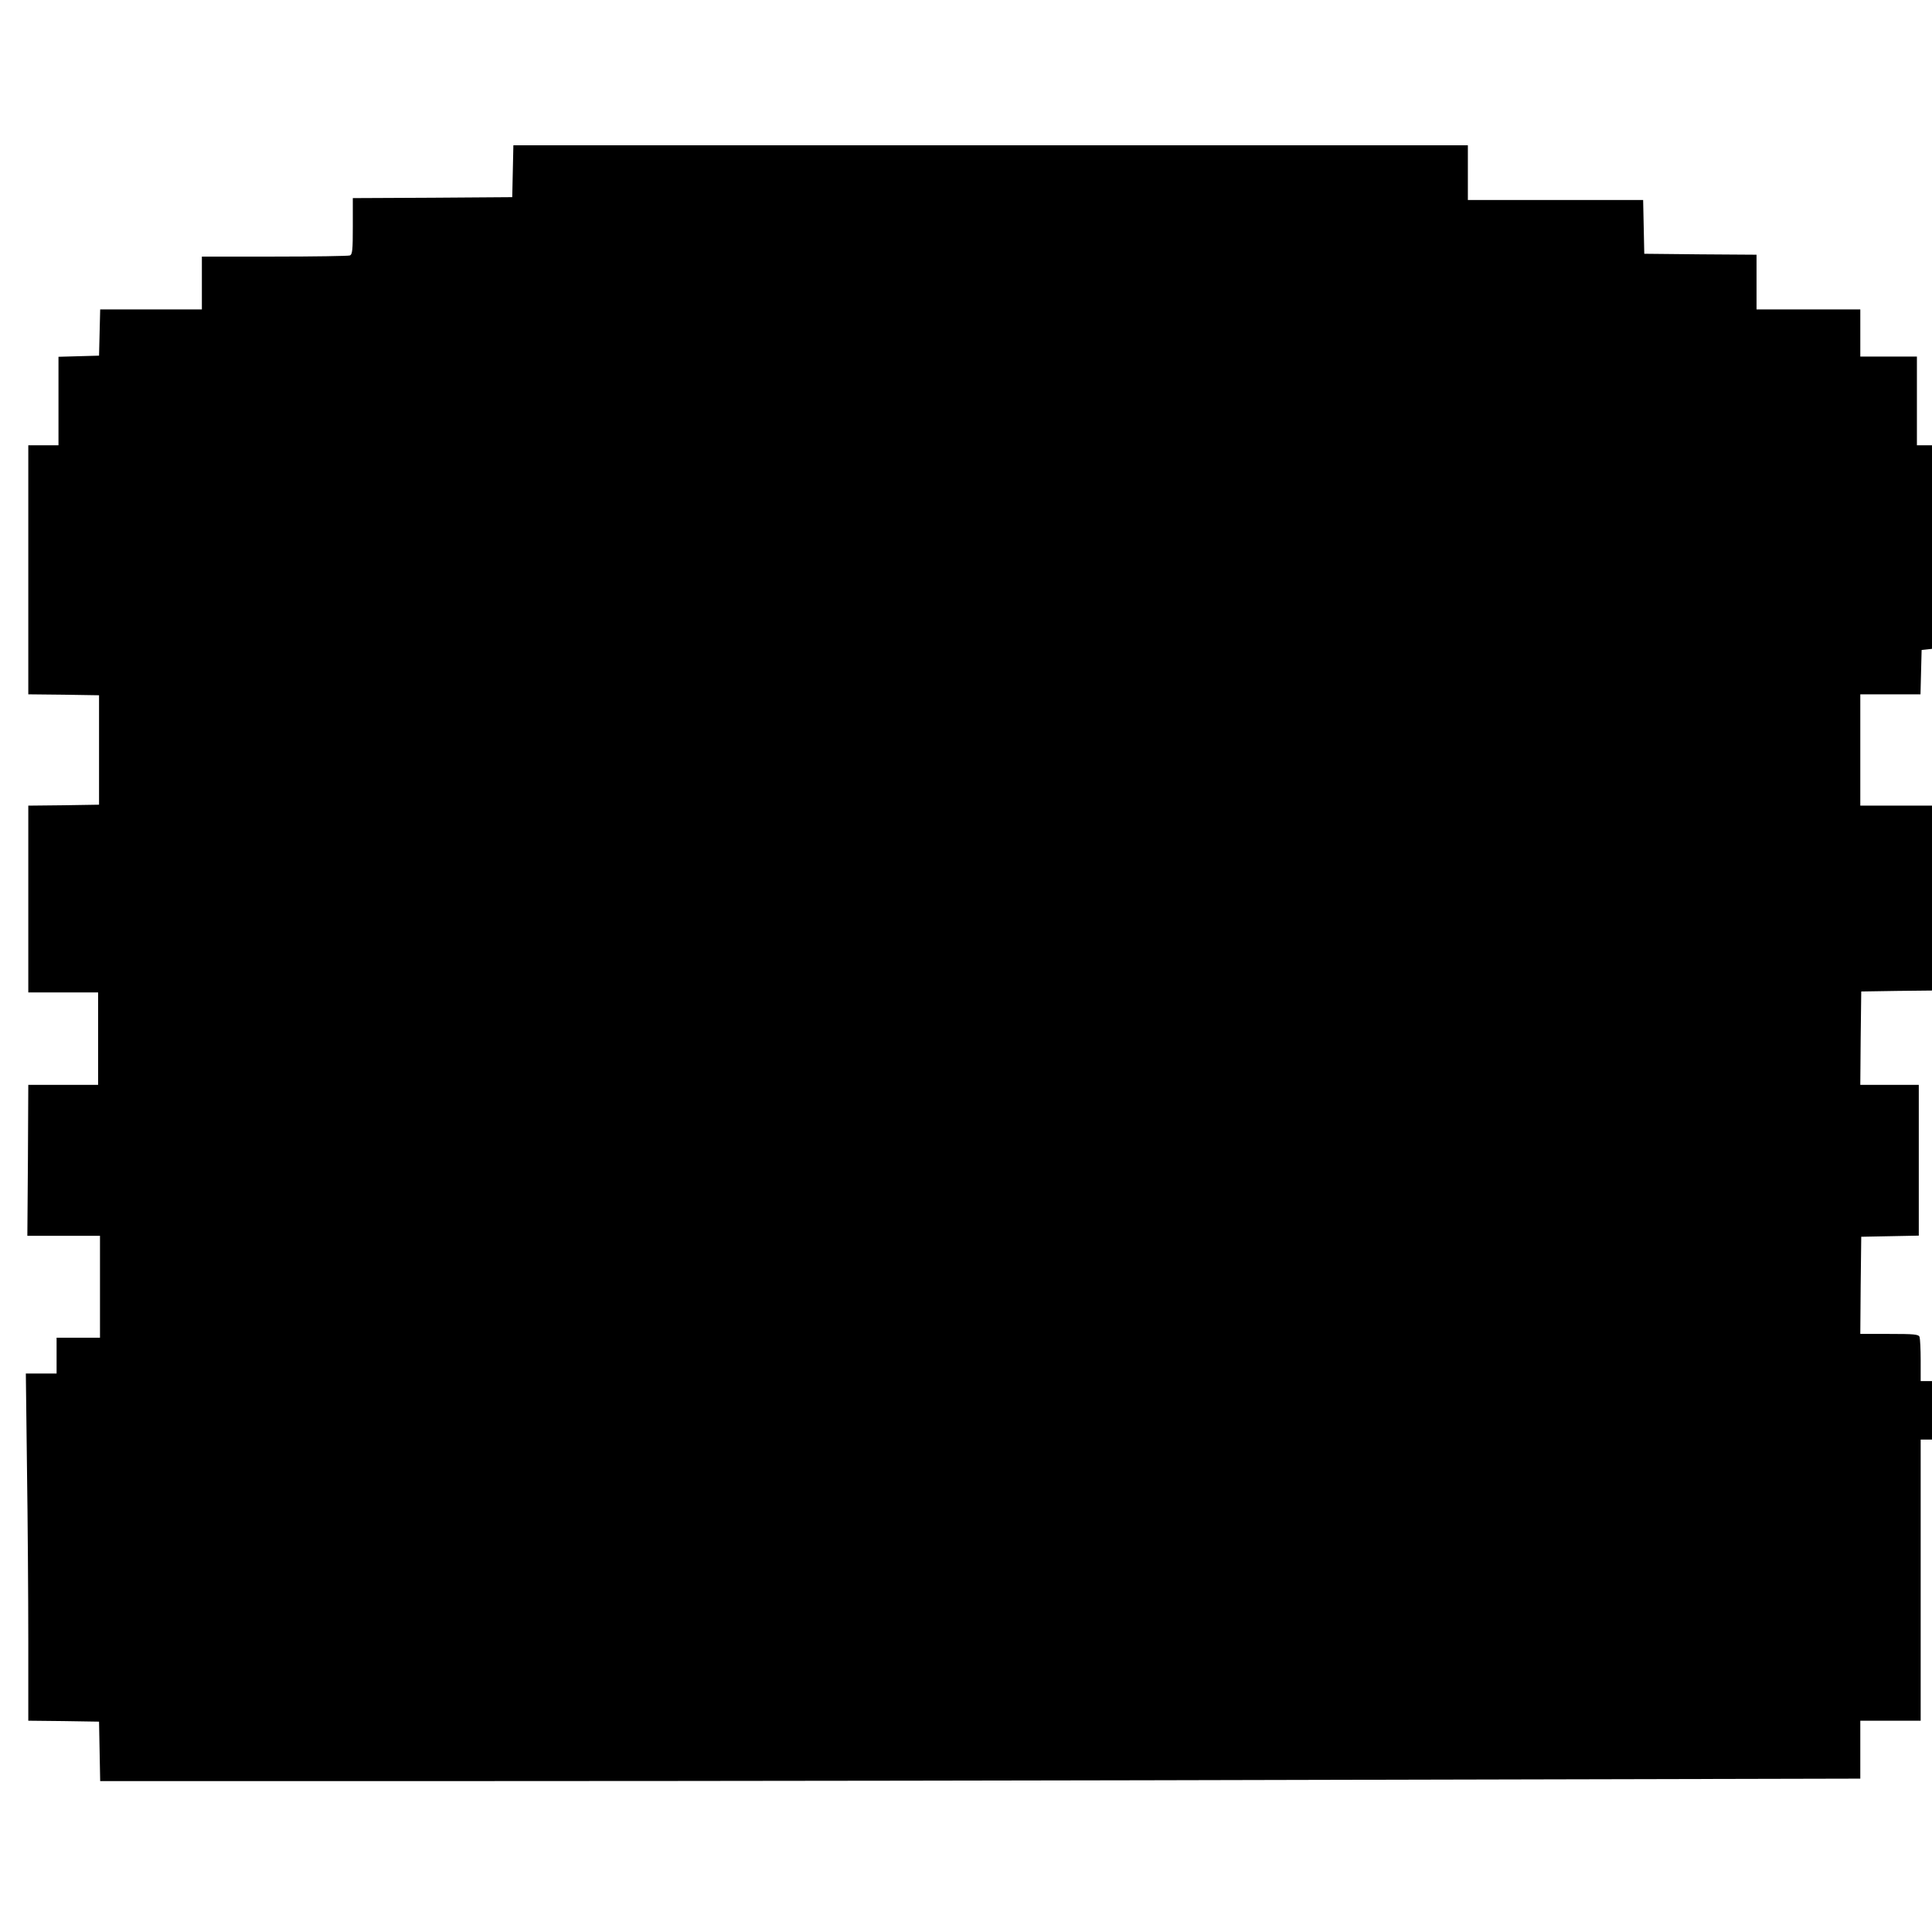 <?xml version="1.0" standalone="no"?>
<!DOCTYPE svg PUBLIC "-//W3C//DTD SVG 20010904//EN"
 "http://www.w3.org/TR/2001/REC-SVG-20010904/DTD/svg10.dtd">
<svg version="1.0" xmlns="http://www.w3.org/2000/svg"
 width="1024pt" height="1024pt" viewBox="0 0 1024 1024"
 preserveAspectRatio="xMidYMid meet">
<g transform="translate(0,1024) scale(0.1,-0.1)"
fill="#000000" stroke="none">
<path d="M2718 9333 l-3 -138 -422 -3 -423 -2 0 -149 c0 -127 -2 -150 -16
-155 -9 -3 -189 -6 -400 -6 l-384 0 0 -140 0 -140 -270 0 -269 0 -3 -122 -3
-123 -107 -3 -108 -3 0 -234 0 -235 -80 0 -80 0 0 -660 0 -660 188 -2 187 -3
0 -290 0 -290 -187 -3 -188 -2 0 -495 0 -495 185 0 185 0 0 -245 0 -245 -185
0 -185 0 -2 -400 -3 -400 193 0 192 0 0 -270 0 -270 -115 0 -115 0 0 -95 0
-95 -82 0 -81 0 6 -497 c4 -273 7 -687 7 -919 l0 -424 187 -2 188 -3 3 -158 3
-157 2038 0 c1121 0 3220 3 4664 7 l2627 6 0 154 0 153 160 0 160 0 0 745 0
745 30 0 30 0 0 155 0 155 -30 0 -30 0 0 109 c0 60 -3 116 -6 125 -5 14 -29
16 -160 16 l-154 0 2 258 3 257 153 3 152 3 0 399 0 400 -155 0 -155 0 2 248
3 247 188 3 187 2 0 490 0 490 -190 0 -190 0 0 295 0 295 160 0 159 0 3 118 3
117 28 3 27 3 0 540 0 539 -40 0 -40 0 0 235 0 235 -150 0 -150 0 0 125 0 125
-275 0 -275 0 0 145 0 145 -297 2 -298 3 -3 143 -3 142 -464 0 -465 0 0 145 0
145 -2530 0 -2529 0 -3 -137z"/>
</g>
</svg>
